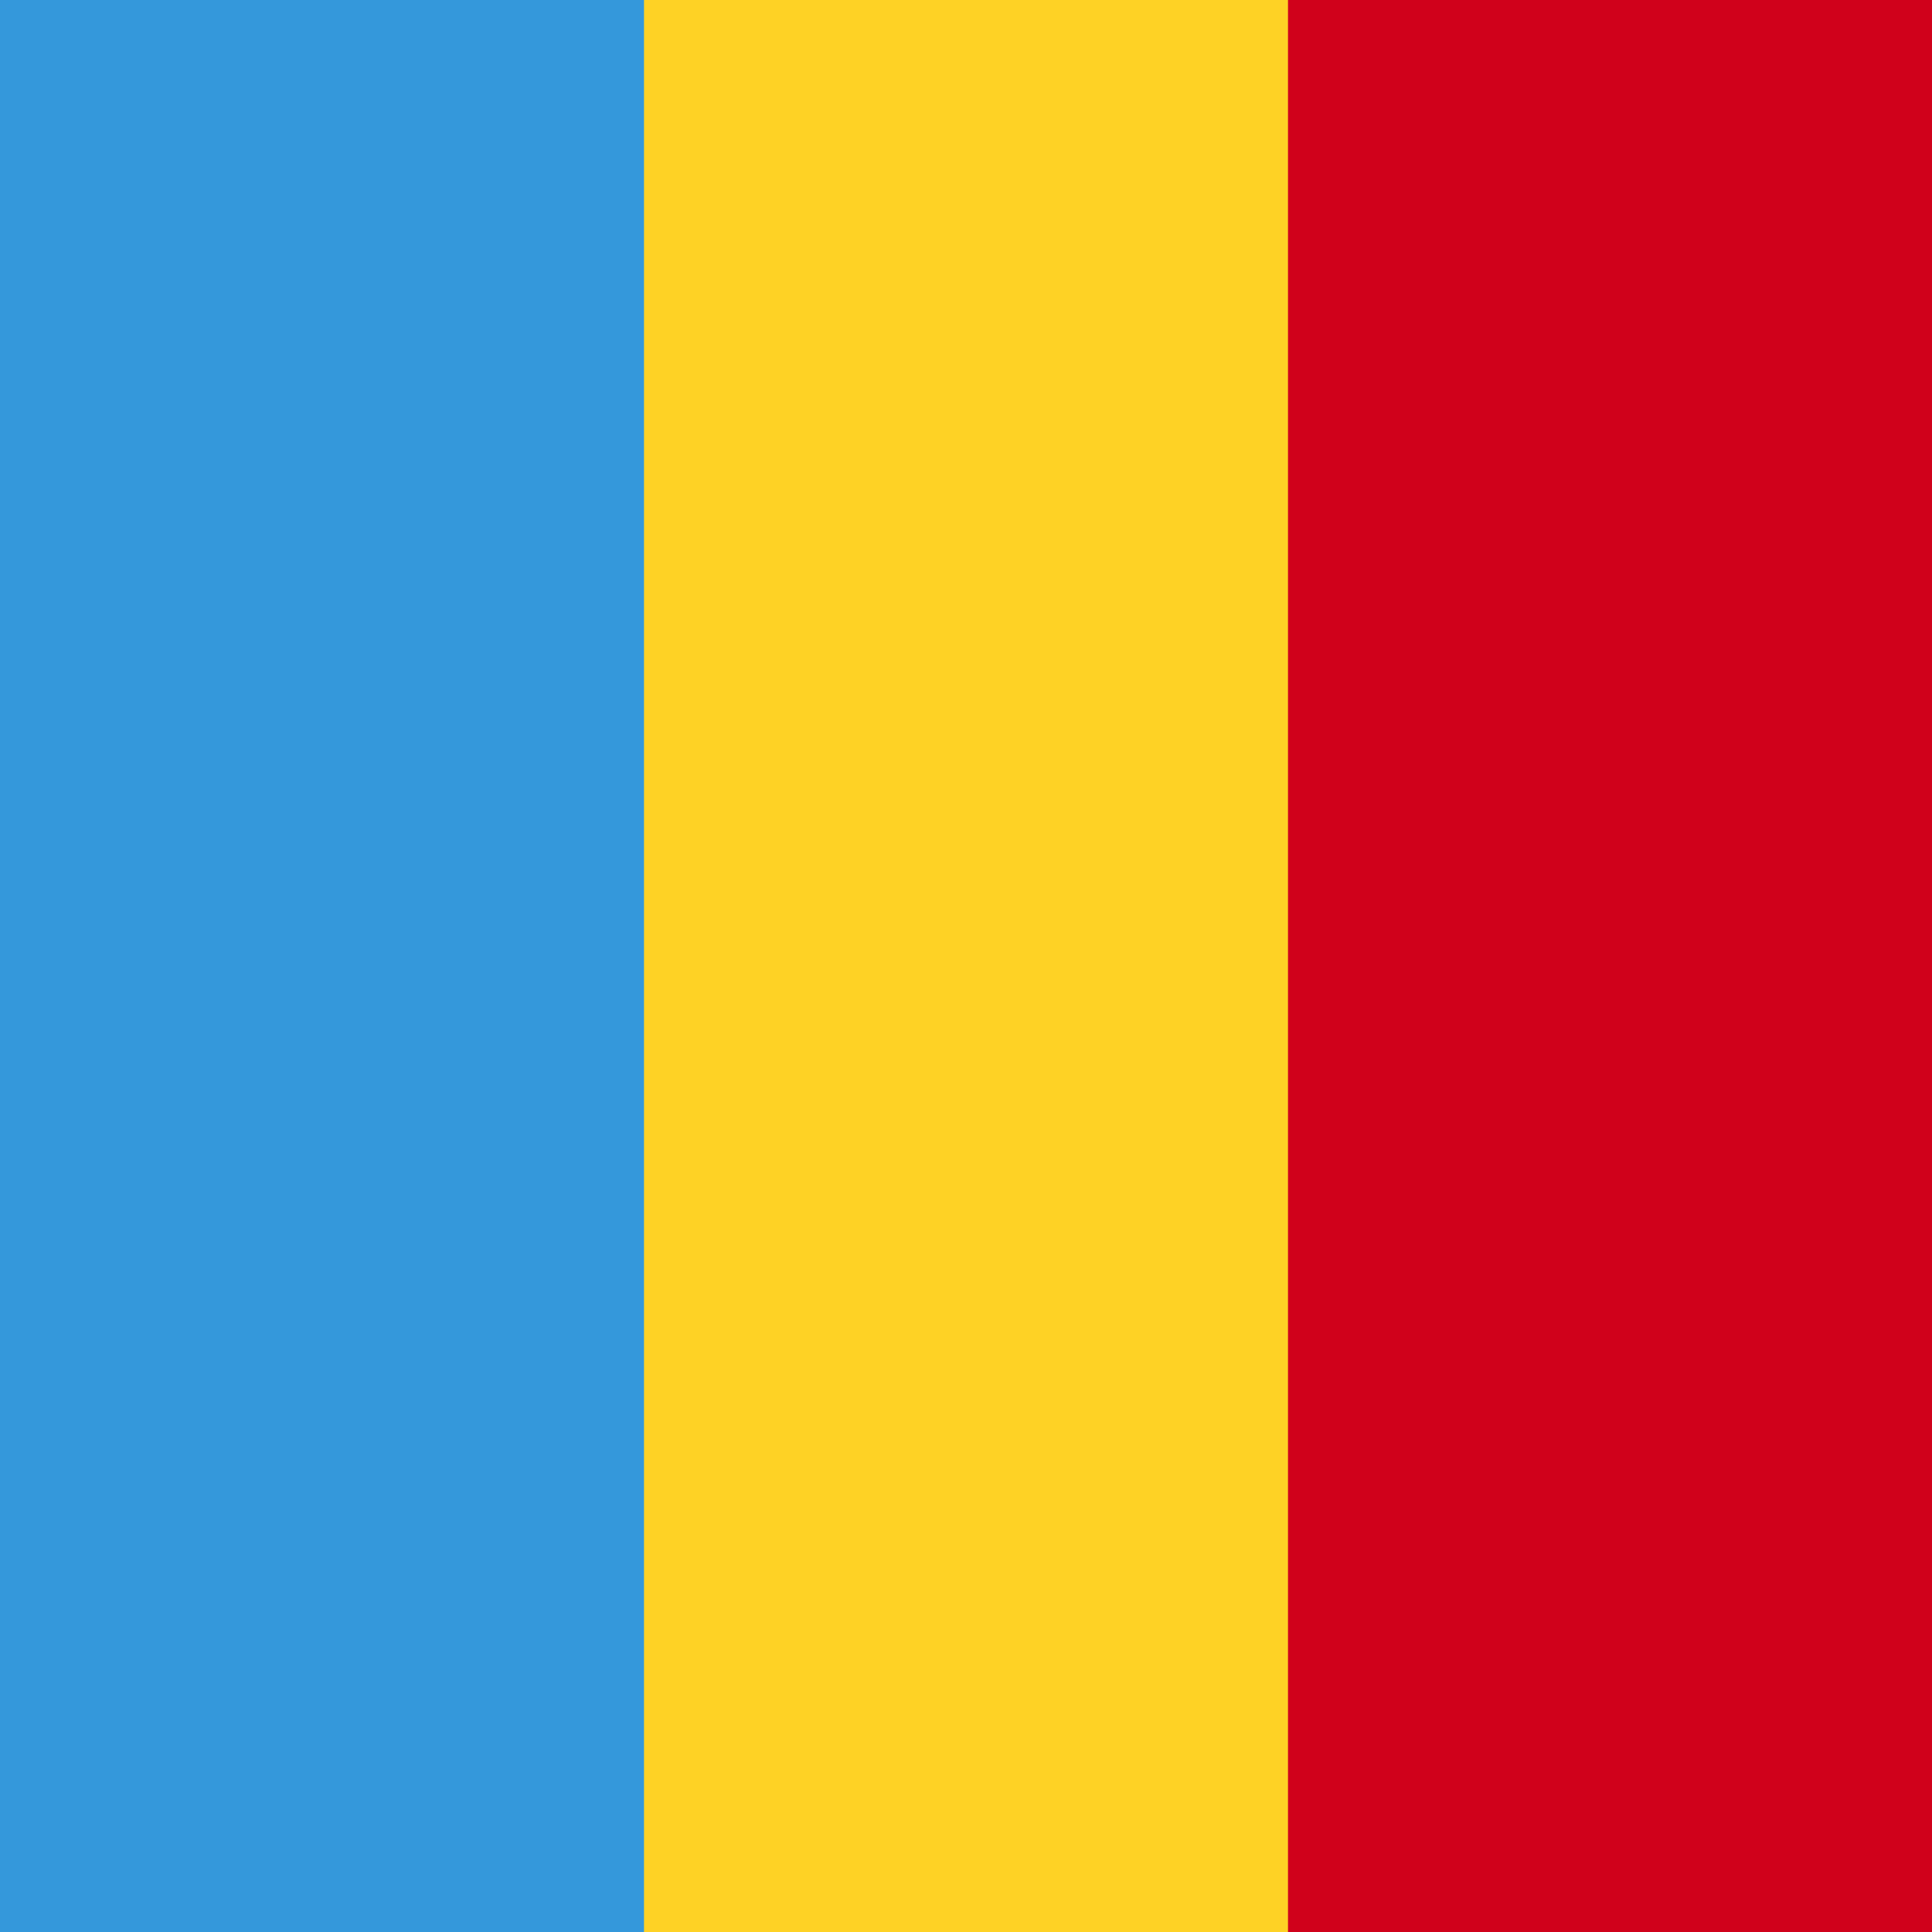 <svg width="84" height="84" viewBox="0 0 84 84" xmlns="http://www.w3.org/2000/svg"><title>ro</title><g fill="none" fill-rule="evenodd"><path fill="#FED225" d="M0 0h84v84H0z"/><path fill="#3498DB" d="M0 0h28v84H0z"/><path fill="#D0011B" d="M56 0h28v84H56z"/></g></svg>